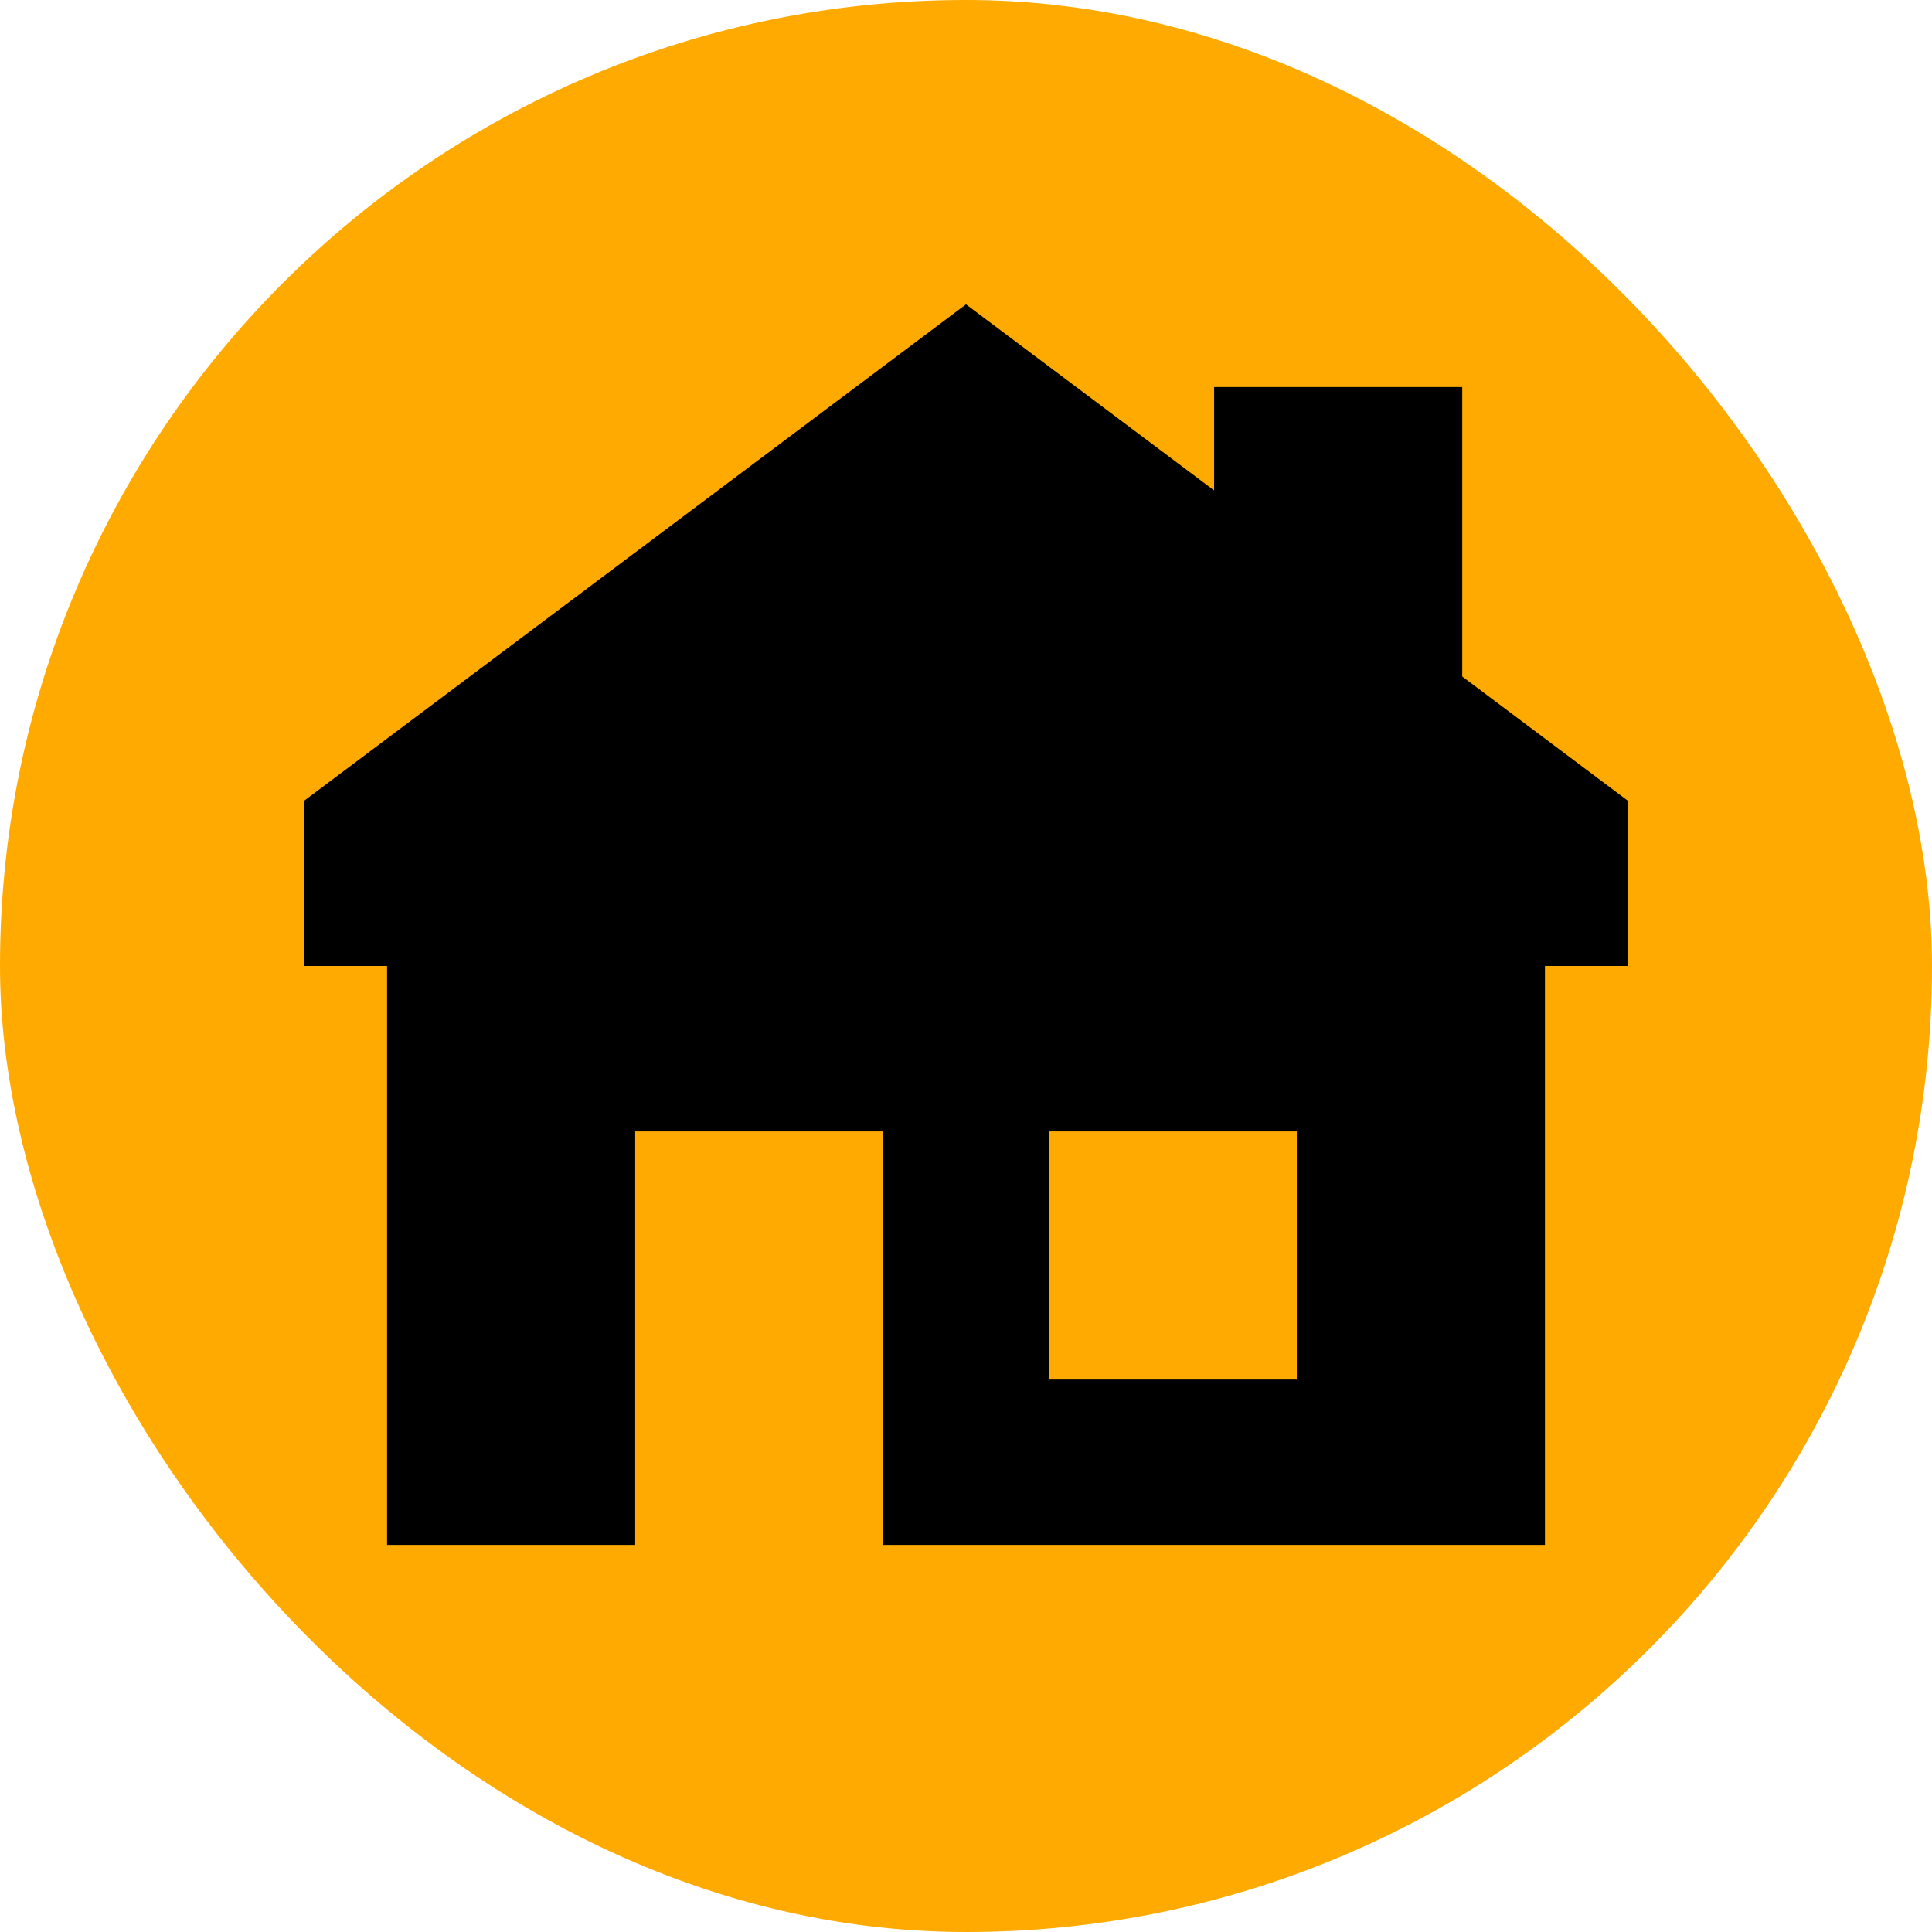 <!DOCTYPE svg PUBLIC "-//W3C//DTD SVG 1.1//EN" "http://www.w3.org/Graphics/SVG/1.1/DTD/svg11.dtd">

<!-- Uploaded to: SVG Repo, www.svgrepo.com, Transformed by: SVG Repo Mixer Tools -->
<svg width="64px" height="64px" viewBox="-3.68 -3.68 23.36 23.36" fill="none" xmlns="http://www.w3.org/2000/svg">

<g id="SVGRepo_bgCarrier" stroke-width="0">

<rect x="-3.68" y="-3.68" width="23.36" height="23.36" rx="11.68" fill="#ffaa00" strokewidth="0"/>

</g>

<g id="SVGRepo_tracerCarrier" stroke-linecap="round" stroke-linejoin="round"/>

<g id="SVGRepo_iconCarrier"> <path fill-rule="evenodd" clip-rule="evenodd" d="M8 0L0 6V8H1V15H4V10H7V15H15V8H16V6L14 4.5V1H11V2.25L8 0ZM9 10H12V13H9V10Z" fill="#000000"/> </g>

</svg>